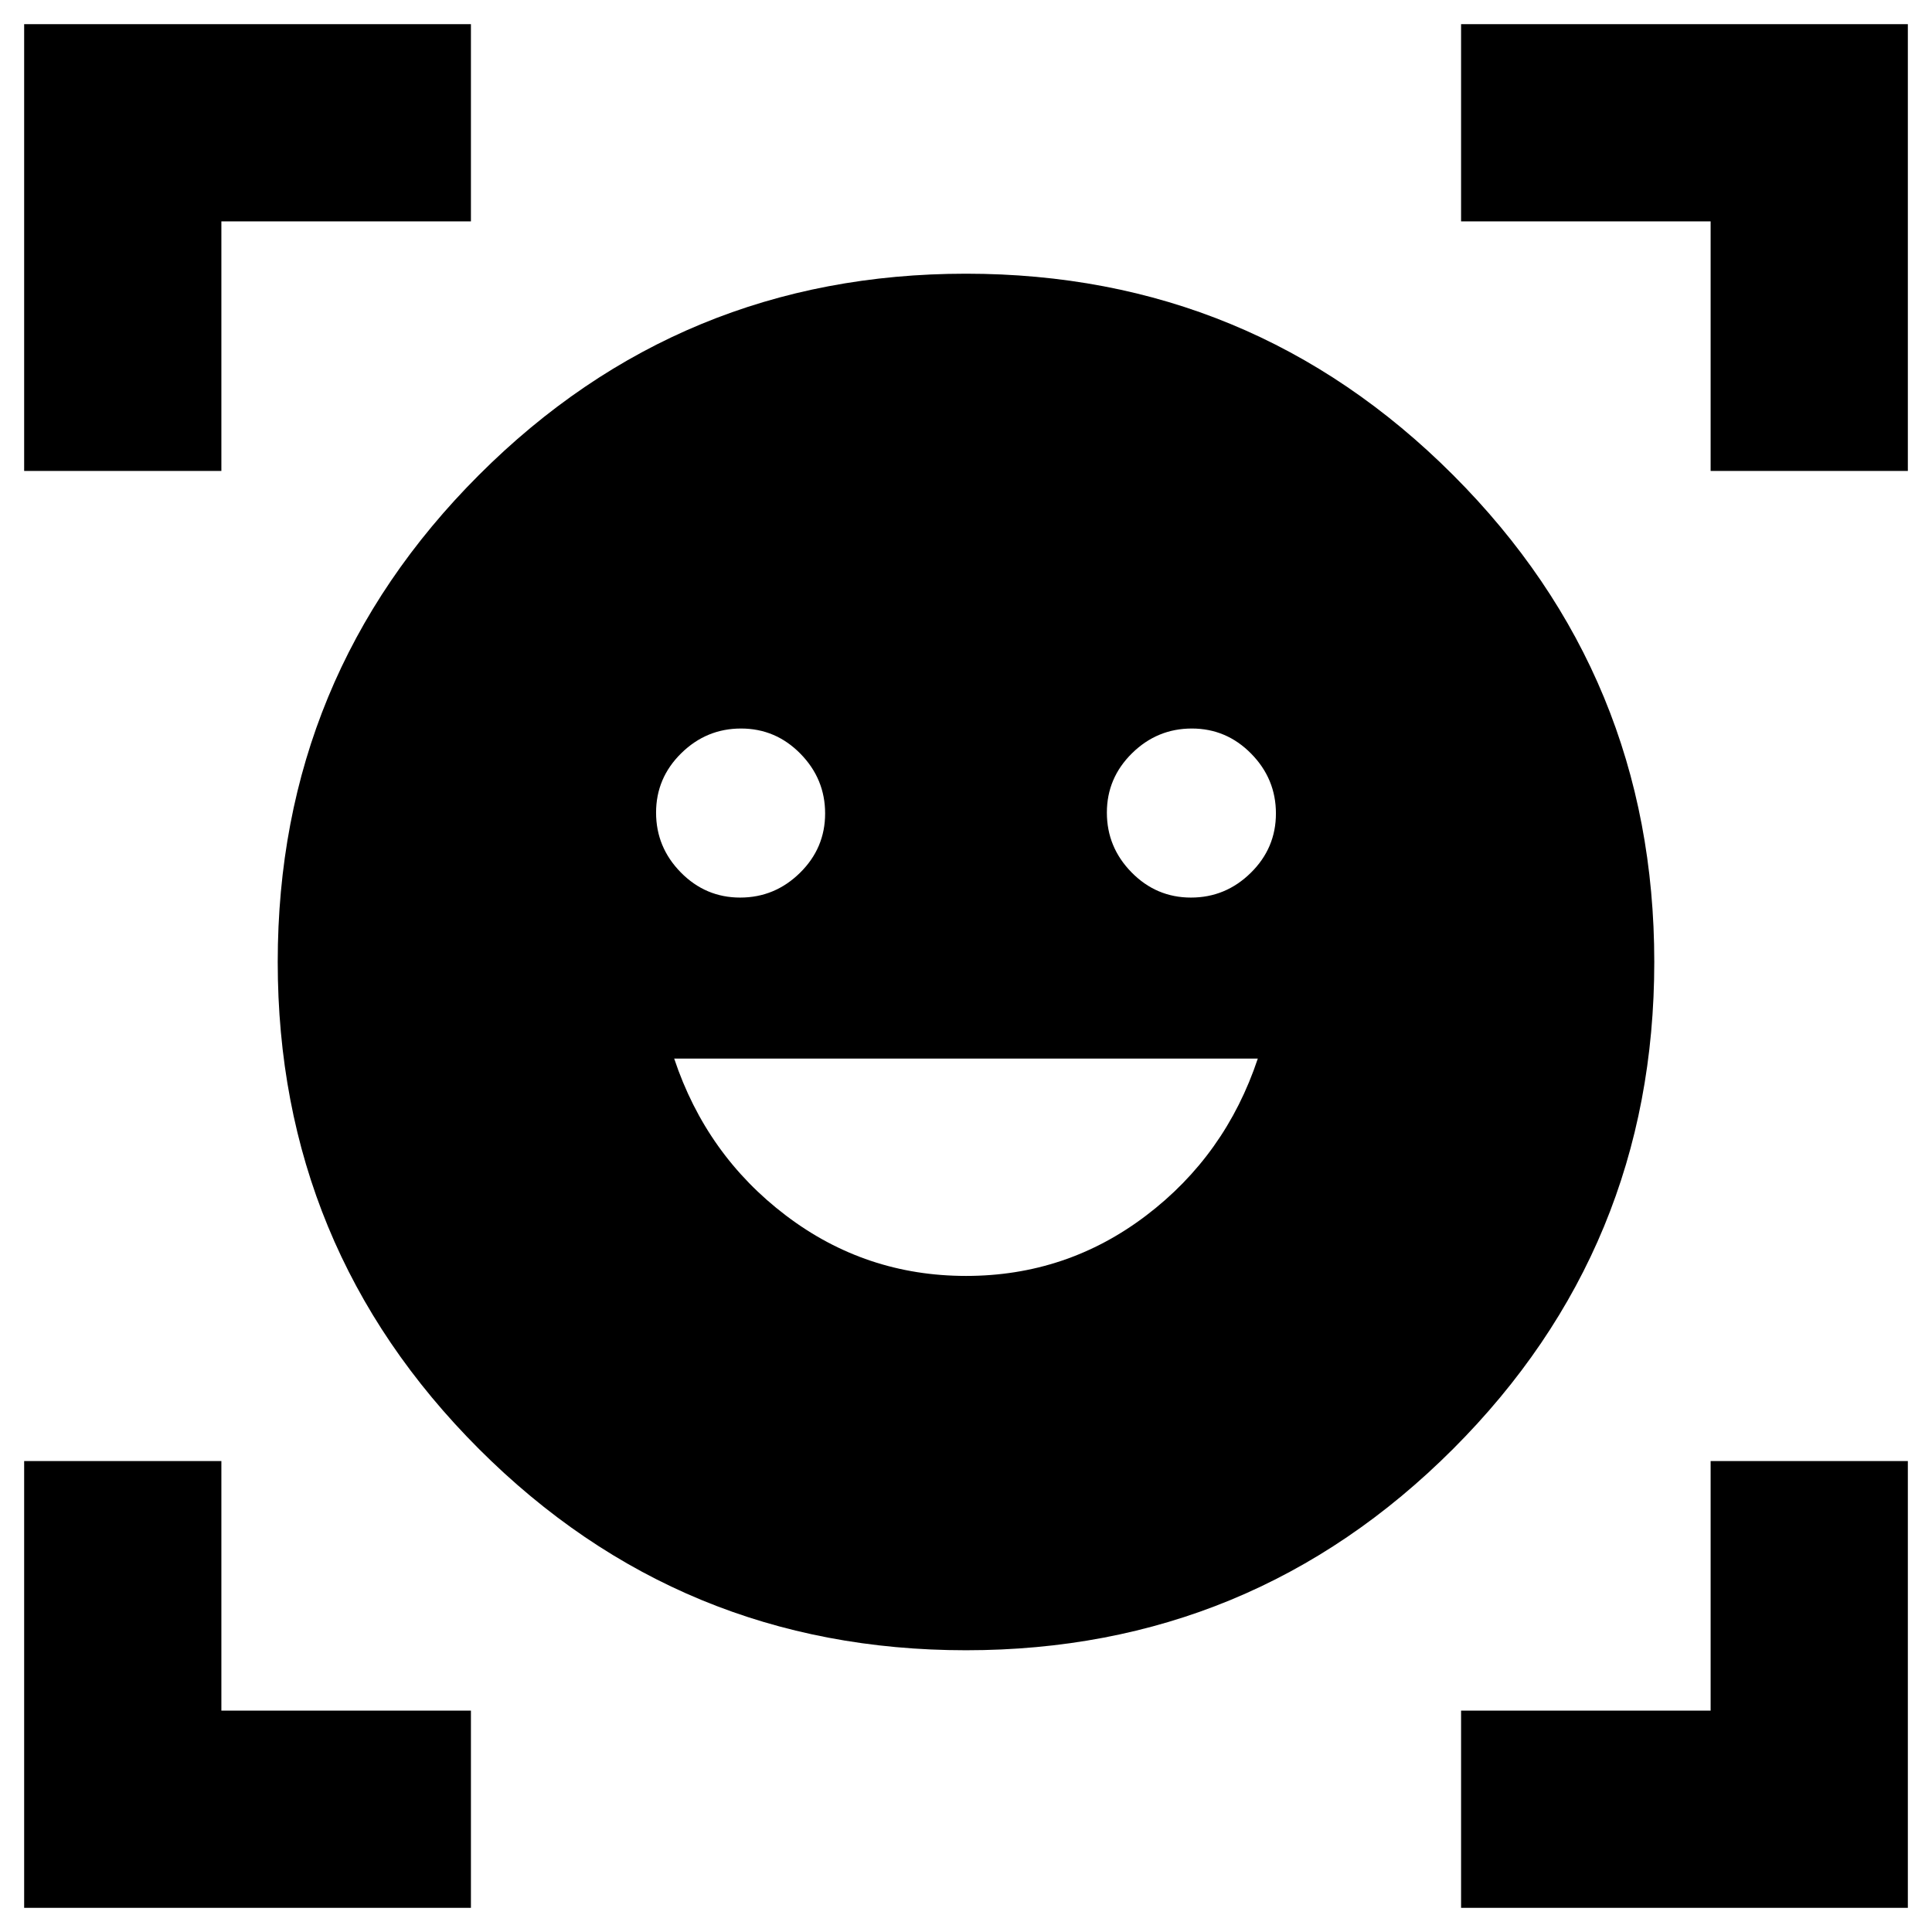 <svg xmlns="http://www.w3.org/2000/svg" height="20" viewBox="0 -960 960 960" width="20"><path d="M480-824q142 0 242 100t100 242q0 142-100 242T480-140q-142 0-242-100T138-482q0-142 100-242t242-100Zm.05 498q49.95 0 89.45-30t55.5-78H335q16 48 55.55 78 39.54 30 89.5 30ZM326-556.21q0 17.21 12.29 29.71t29.5 12.5q17.21 0 29.71-12.29t12.5-29.5q0-17.21-12.29-29.71t-29.5-12.5q-17.21 0-29.71 12.29t-12.5 29.5Zm224 0q0 17.21 12.29 29.71t29.5 12.5q17.21 0 29.71-12.29t12.5-29.5q0-17.21-12.29-29.71t-29.5-12.5q-17.21 0-29.71 12.29t-12.5 29.5ZM12-726v-222h222v98H110v124H12Zm0 714v-222h98v124h124v98H12Zm714 0v-98h124v-124h98v222H726Zm124-714v-124H726v-98h222v222h-98Z"/></svg>